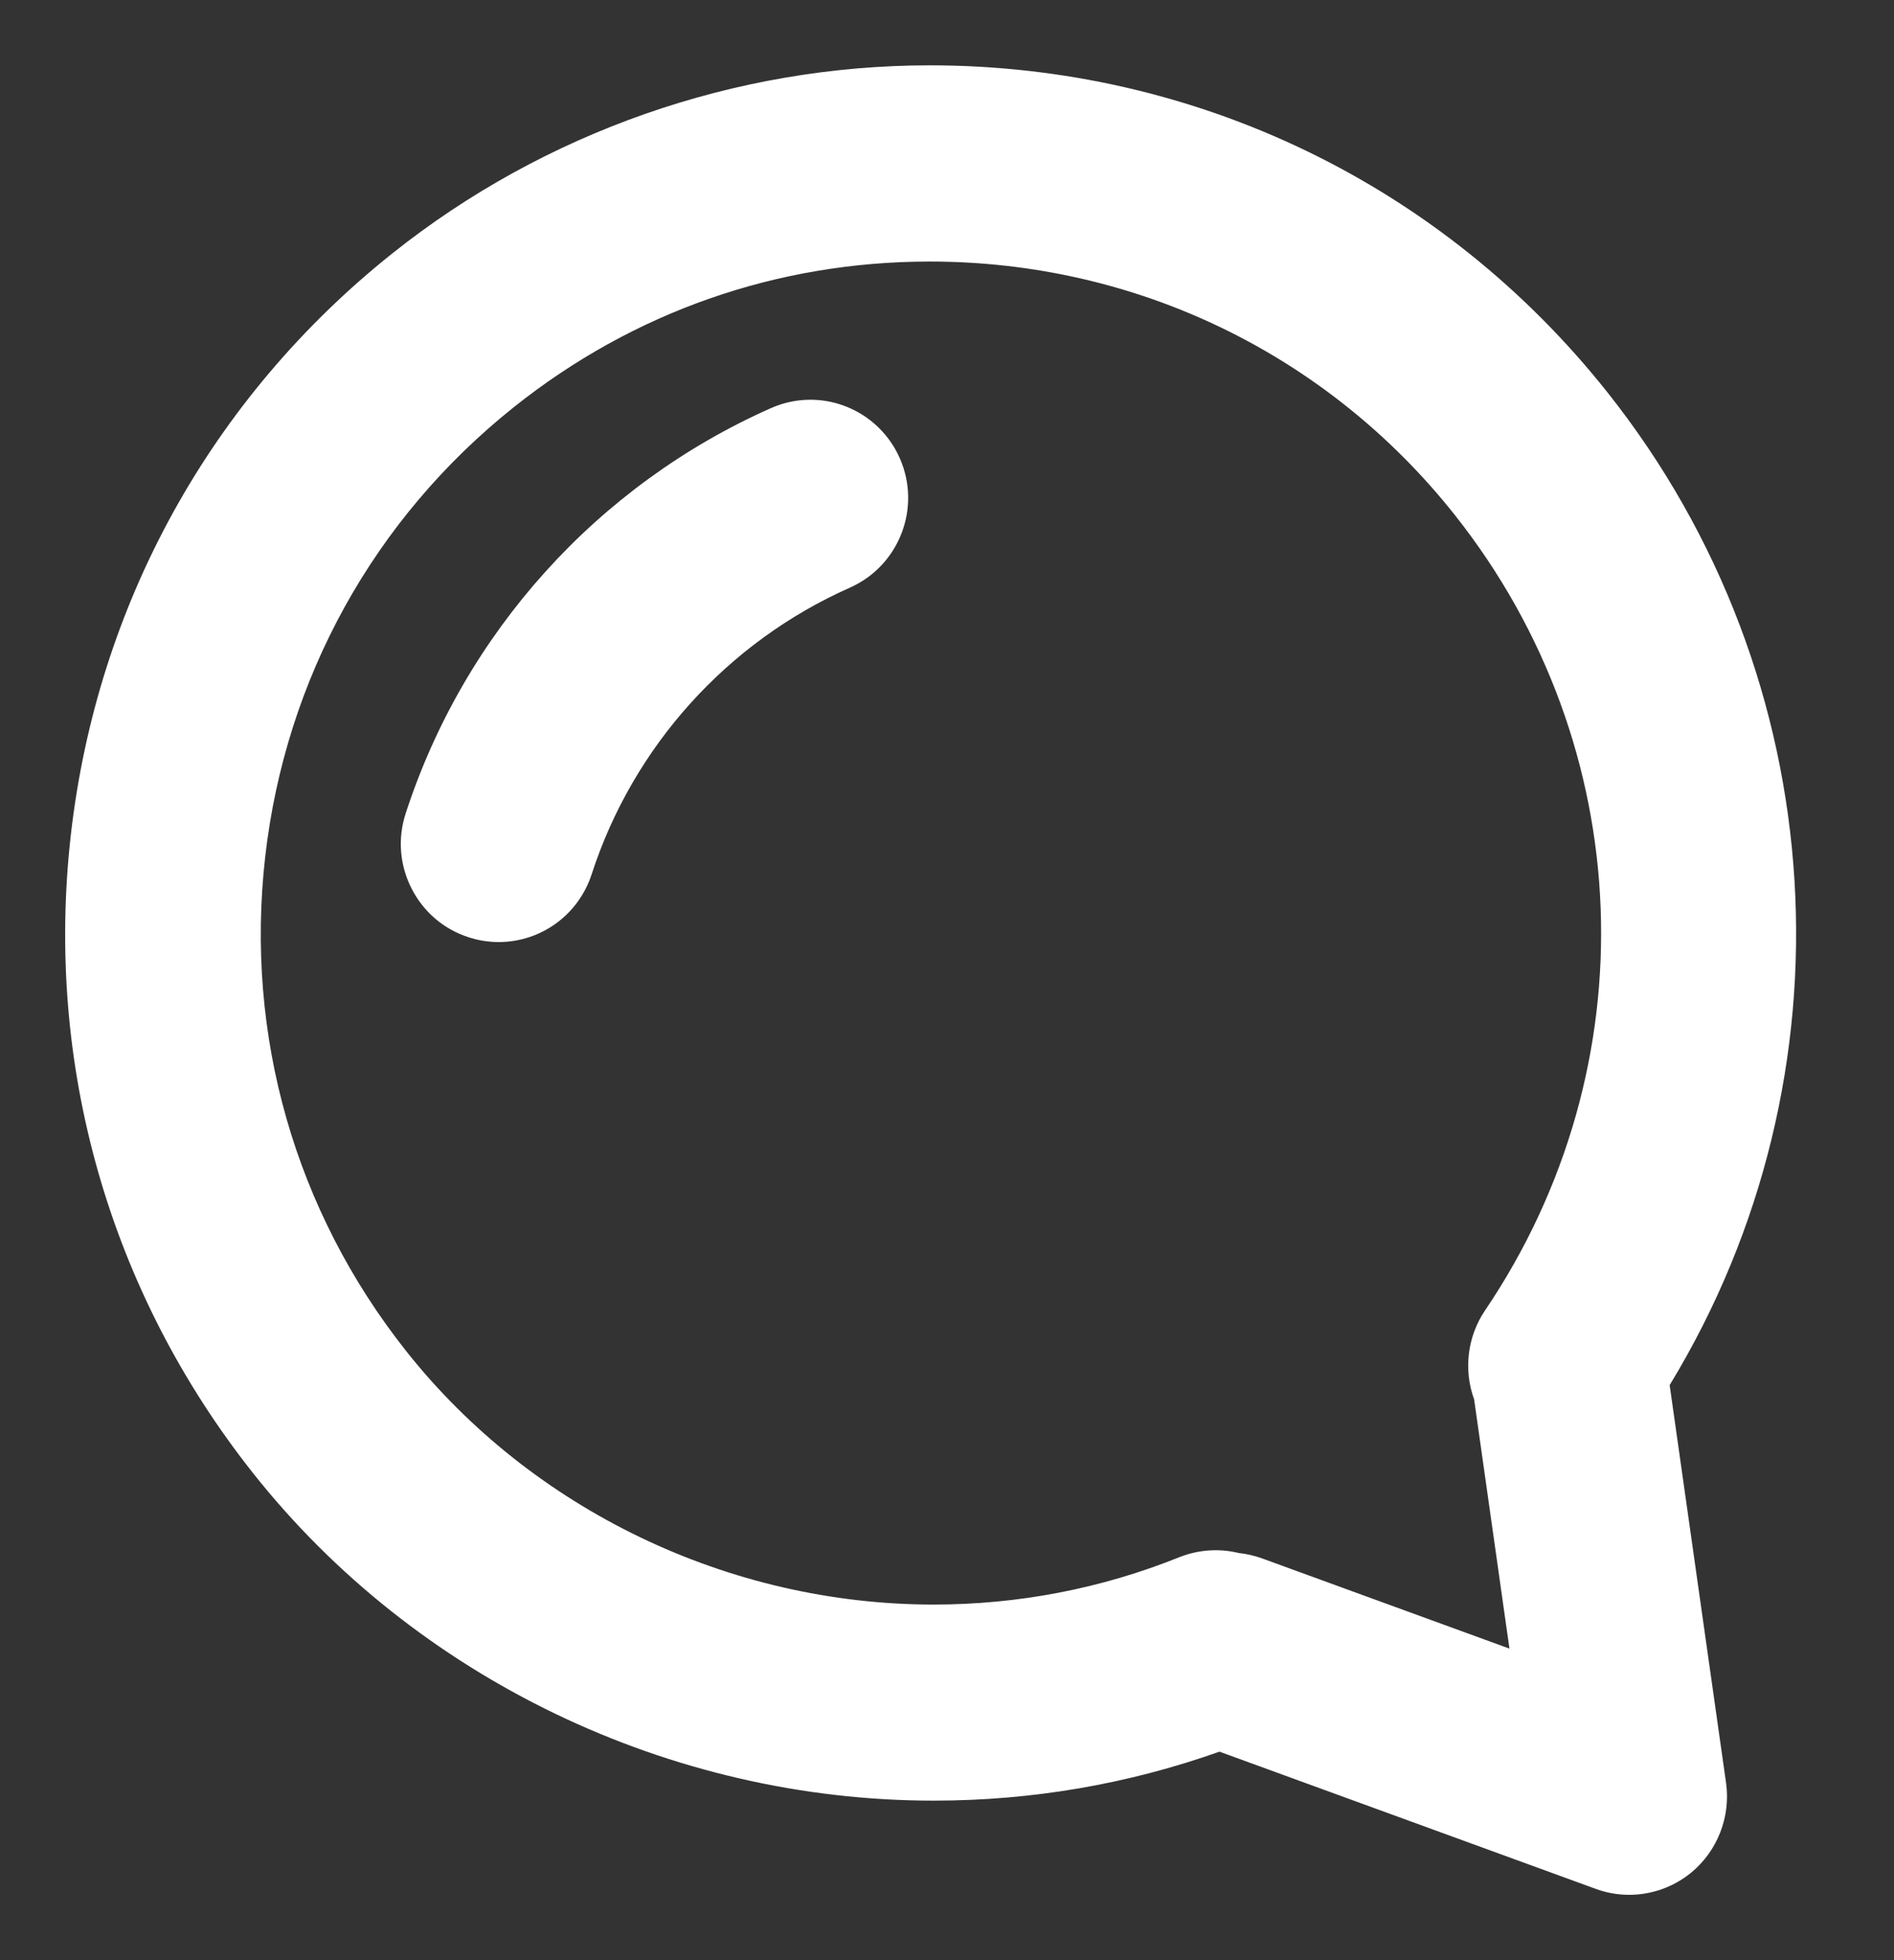 <svg xmlns="http://www.w3.org/2000/svg"
 xmlns:xlink="http://www.w3.org/1999/xlink"
 width="58px" height="60px"  viewBox="0 0 58 60">
<rect x="0" y="0" width="58" height="60" fill="#333333" stroke="none"/>
<path fill-rule="evenodd"  fill="#ffffff"
 d="M51.13,42.398 C56.907,32.91 56.174,20.776 49.24,12.029 C44.189,5.655 36.619,2 28.471,2 C22.515,2 16.669,4.046 12.009,7.761 C6.468,12.178 2.974,18.494 2.17,25.547 C1.367,32.599 3.35,39.543 7.754,45.098 C12.726,51.372 20.517,55.118 28.595,55.117 C31.599,55.117 34.539,54.613 37.344,53.618 C37.344,53.618 48.866,57.818 48.866,57.818 C49.195,57.939 49.54,58.0 49.892,58.0 C50.578,58.0 51.248,57.761 51.779,57.329 C52.591,56.668 53.004,55.612 52.857,54.574 C52.857,54.574 51.13,42.398 51.13,42.398 ZM45.142,42.834 C45.142,42.834 46.224,50.464 46.224,50.464 C46.224,50.464 38.645,47.701 38.645,47.701 C38.414,47.618 38.177,47.563 37.936,47.538 C37.335,47.39 36.697,47.434 36.111,47.667 C33.717,48.628 31.185,49.115 28.585,49.115 C28.585,49.115 28.584,49.115 28.584,49.115 C22.325,49.114 16.291,46.216 12.442,41.361 C9.034,37.061 7.499,31.687 8.121,26.229 C8.743,20.77 11.447,15.881 15.735,12.463 C19.394,9.547 23.799,8.006 28.475,8.006 C34.783,8.006 40.643,10.834 44.552,15.765 C50.165,22.848 50.536,32.633 45.475,40.114 C44.934,40.914 44.814,41.934 45.142,42.834 ZM24.816,12.236 C24.396,12.236 23.988,12.324 23.605,12.494 C18.294,14.85 14.218,19.372 12.422,24.902 C12.175,25.665 12.238,26.478 12.601,27.193 C12.964,27.909 13.583,28.439 14.339,28.686 C14.641,28.785 14.954,28.836 15.27,28.836 C16.57,28.836 17.714,28.002 18.118,26.762 C19.387,22.852 22.27,19.654 26.028,17.987 C27.538,17.317 28.223,15.54 27.555,14.028 C27.077,12.94 26.002,12.236 24.816,12.236 Z"/>
</svg>